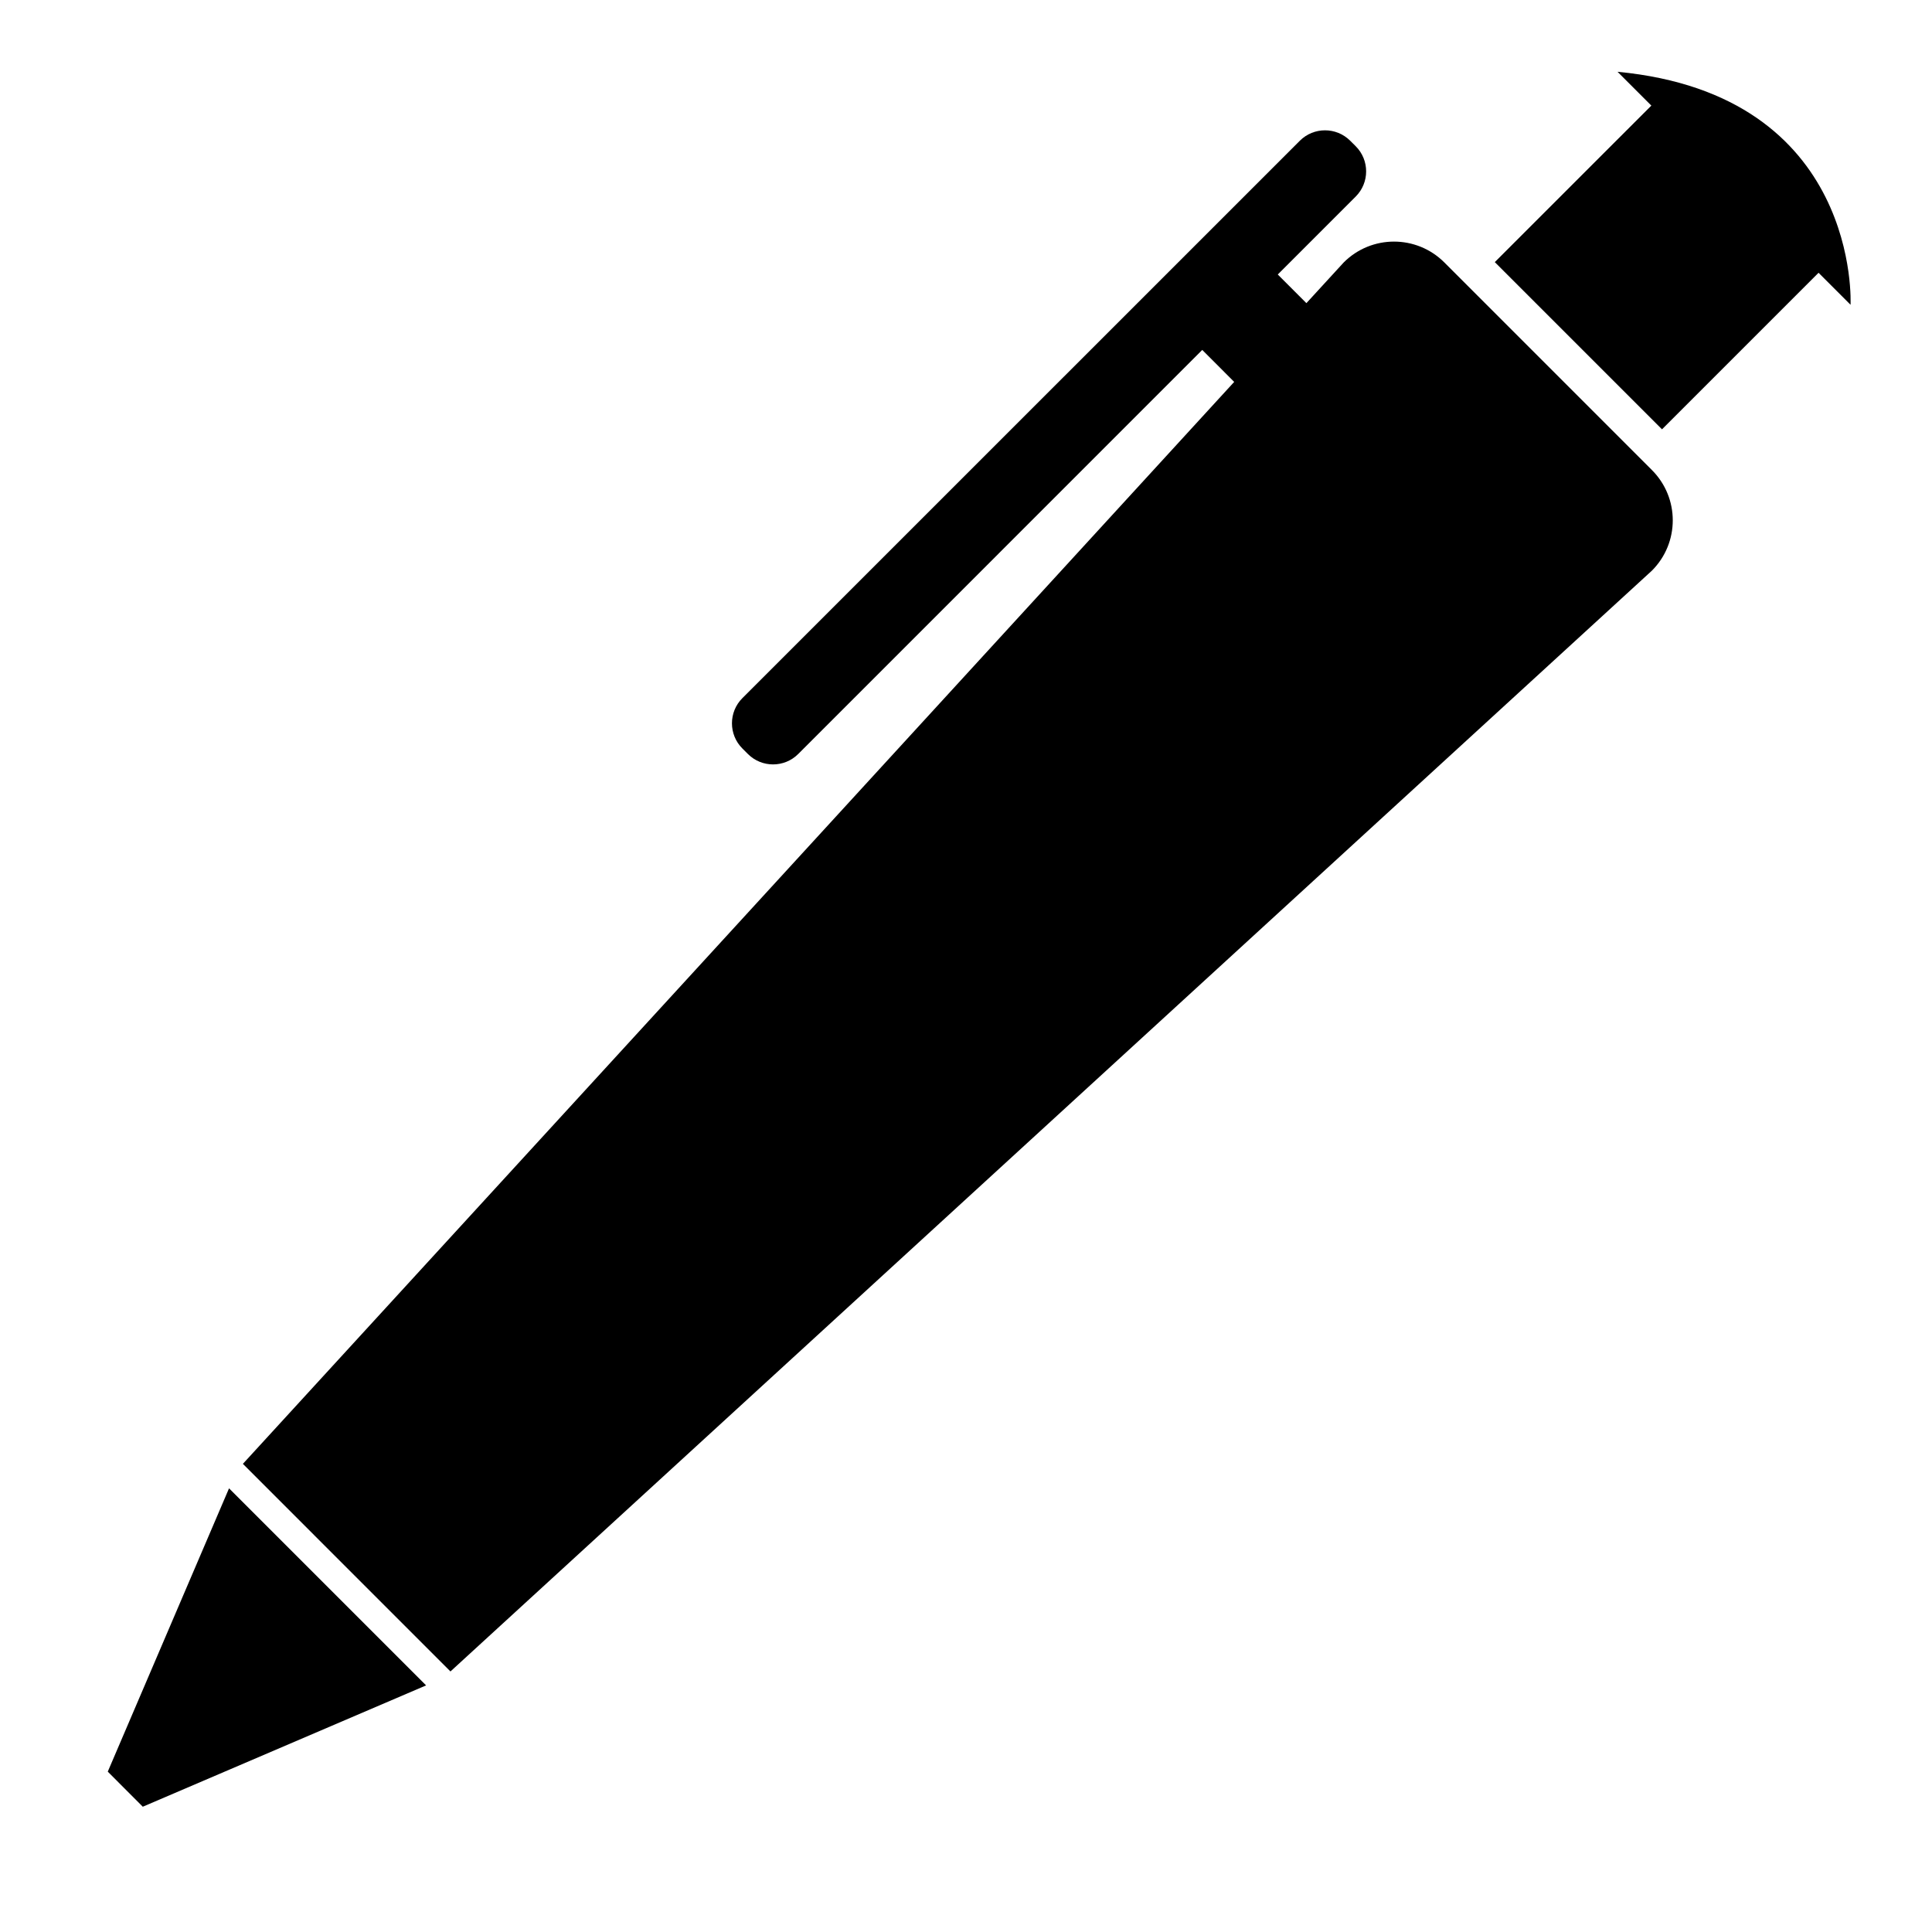 <?xml version="1.0" encoding="utf-8"?>
<!-- Generator: Adobe Illustrator 16.0.4, SVG Export Plug-In . SVG Version: 6.00 Build 0)  -->
<!DOCTYPE svg PUBLIC "-//W3C//DTD SVG 1.1//EN" "http://www.w3.org/Graphics/SVG/1.1/DTD/svg11.dtd">
<svg version="1.1" id="Capa_1" xmlns="http://www.w3.org/2000/svg" xmlns:xlink="http://www.w3.org/1999/xlink" x="0px" y="0px"
	 width="64px" height="64px" viewBox="0 0 64 64" enable-background="new 0 0 64 64" xml:space="preserve">
<path d="M54.721,15.57c0.922,0.921,0.922,2.413,0,3.334L19.815,50.886l-4.893,4.483l-6.876-6.877l4.483-4.893l28.355-30.948
	l-1.058-1.059L26.442,24.977c-0.46,0.46-1.207,0.46-1.667,0l-0.183-0.183c-0.46-0.46-0.46-1.207,0-1.667L43.059,4.662
	c0.461-0.46,1.207-0.46,1.668,0l0.183,0.182c0.46,0.46,0.46,1.207,0,1.667l-2.582,2.582l0.948,0.949l1.236-1.348
	c0.92-0.921,2.412-0.921,3.334,0L54.721,15.57z M3.57,58.688l1.16,1.162l9.385-4.019l-6.528-6.528L3.57,58.688z M53.583,2.378
	l3.877,3.877l-2.757-2.757l-5.186,5.185l5.539,5.539l5.186-5.186l1.06,1.06C61.302,10.097,61.656,3.144,53.583,2.378z"/>
</svg>
